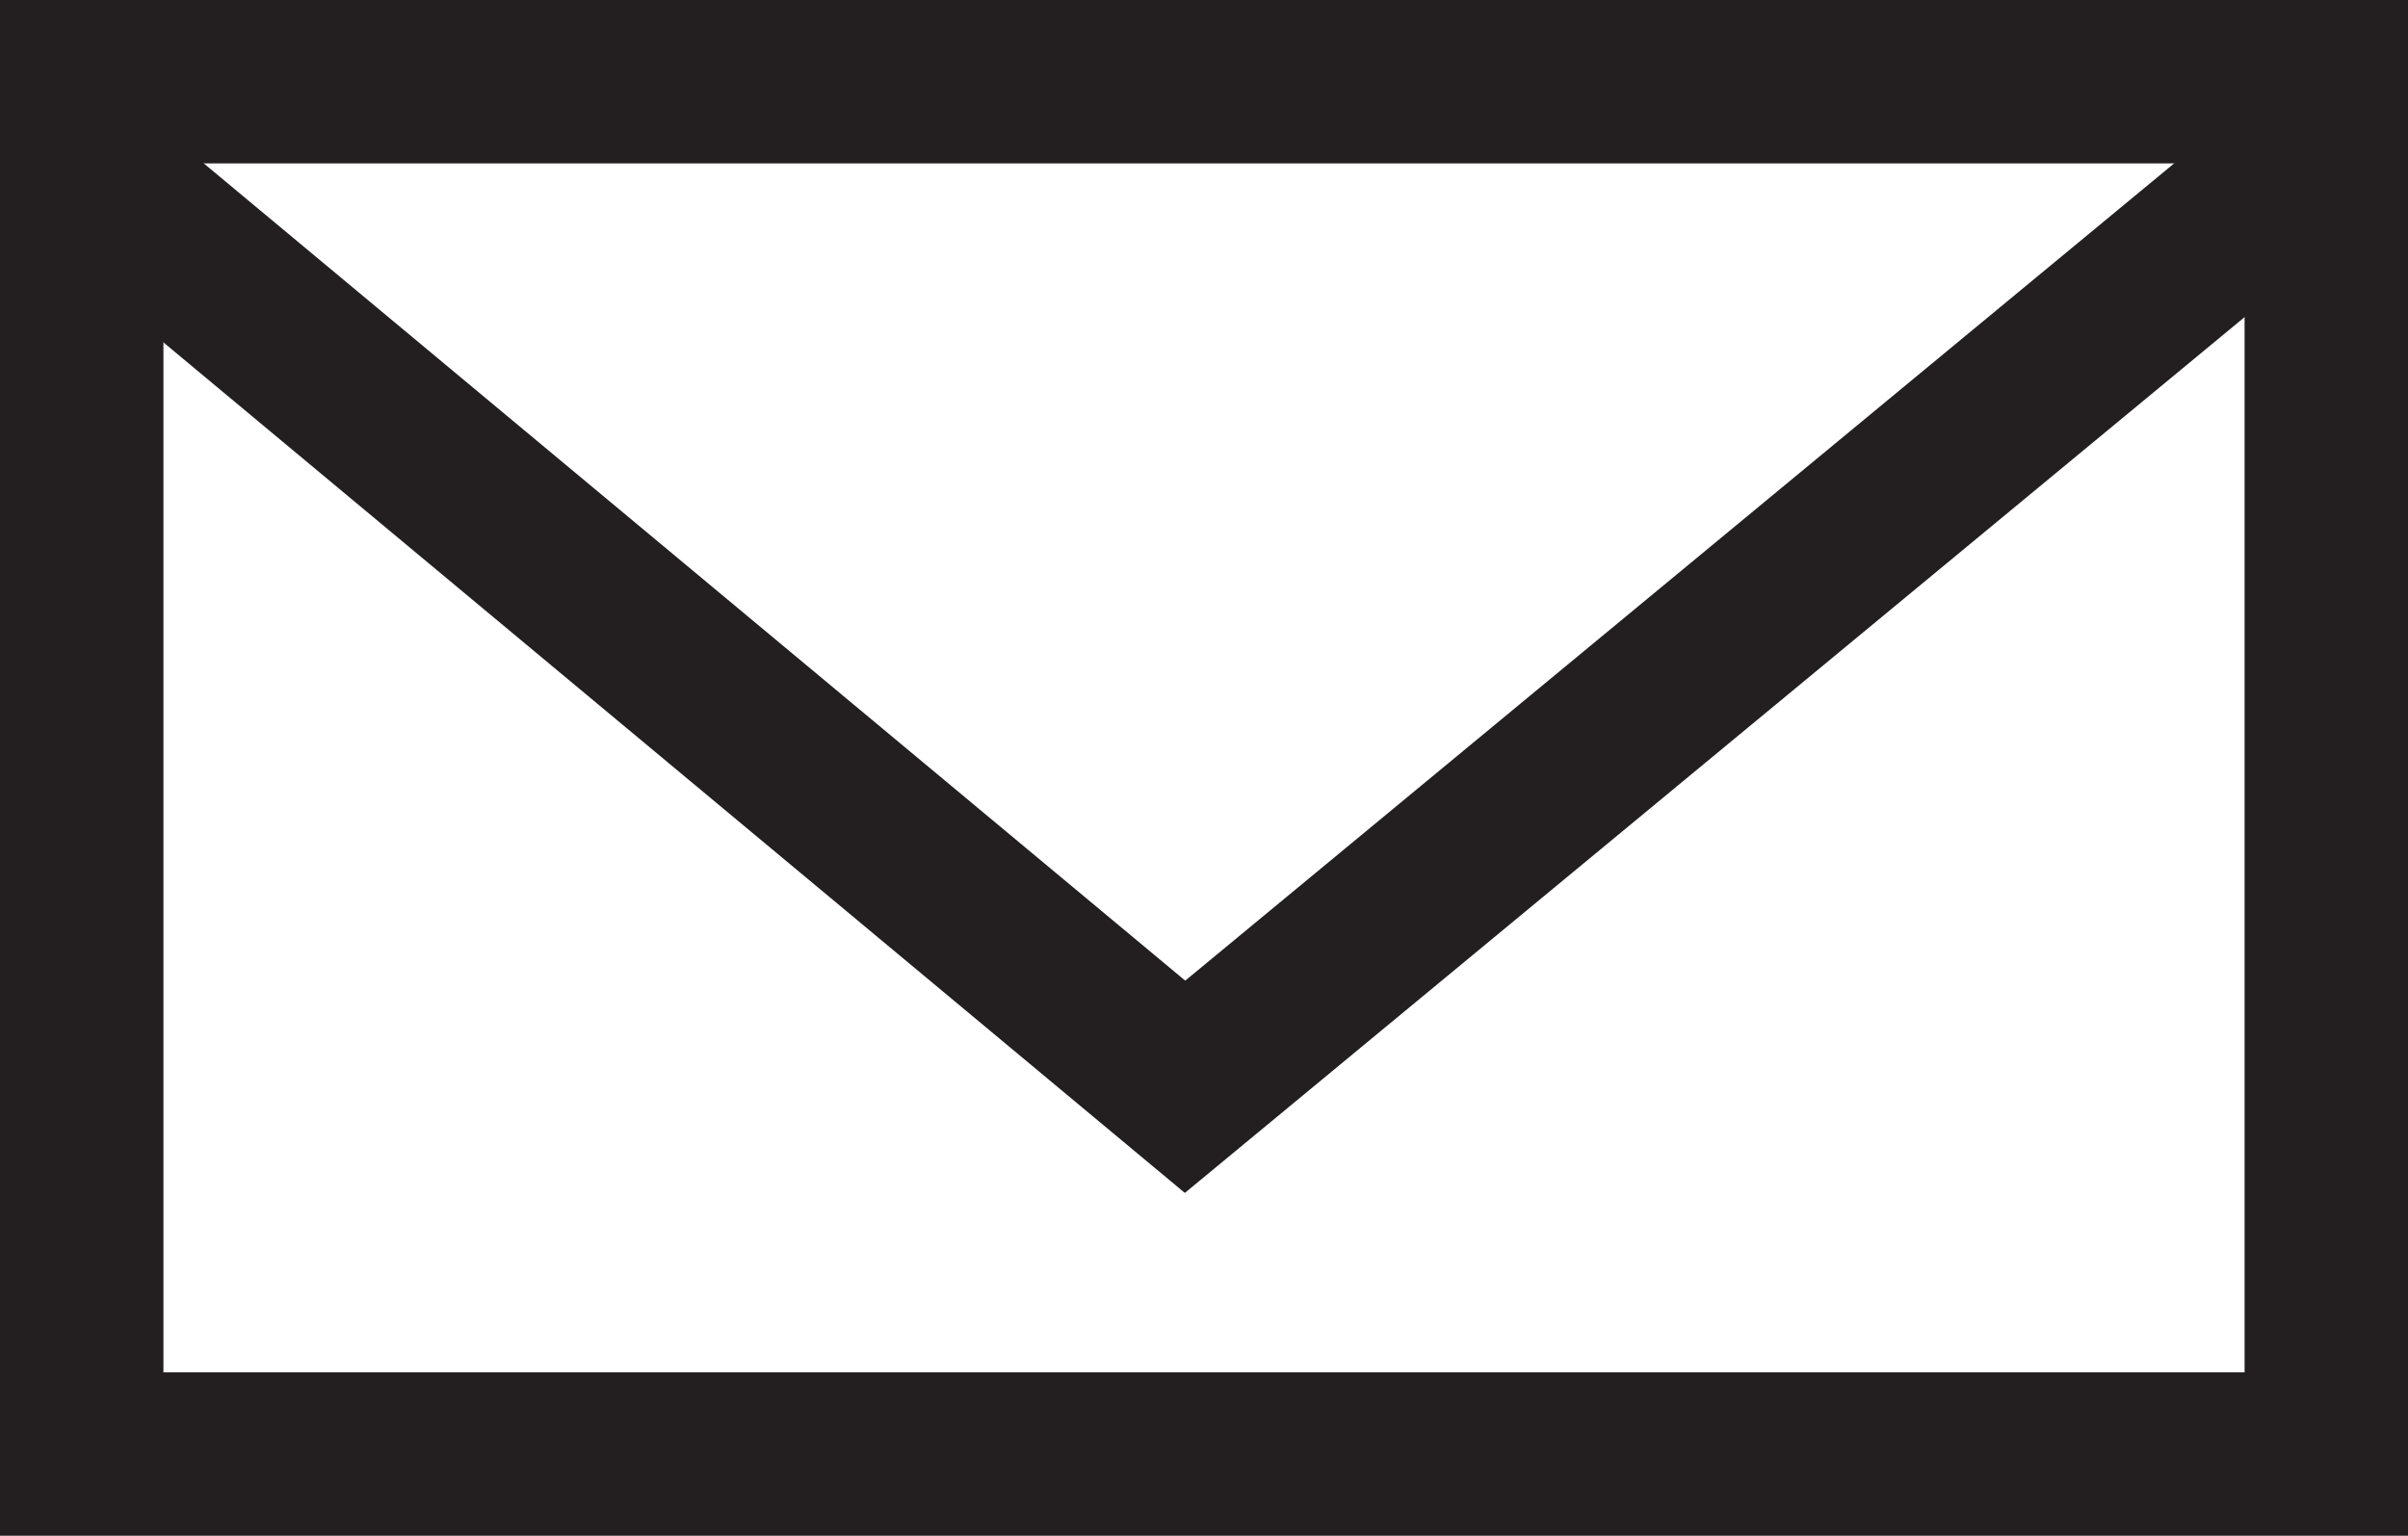 <svg xmlns="http://www.w3.org/2000/svg" viewBox="0 0 36.84 23.5"><defs><style>.cls-2{fill:none;stroke:#231f20;stroke-miterlimit:10;stroke-width:2.5px;}</style></defs><title>Asset 2</title><g id="Layer_2" data-name="Layer 2"><g id="design"><rect class="cls-2" x="1.25" y="1.25" width="34.34" height="21"/><polyline class="cls-2" points="0.96 2.33 18.13 16.63 35.43 2.33"/></g></g></svg>